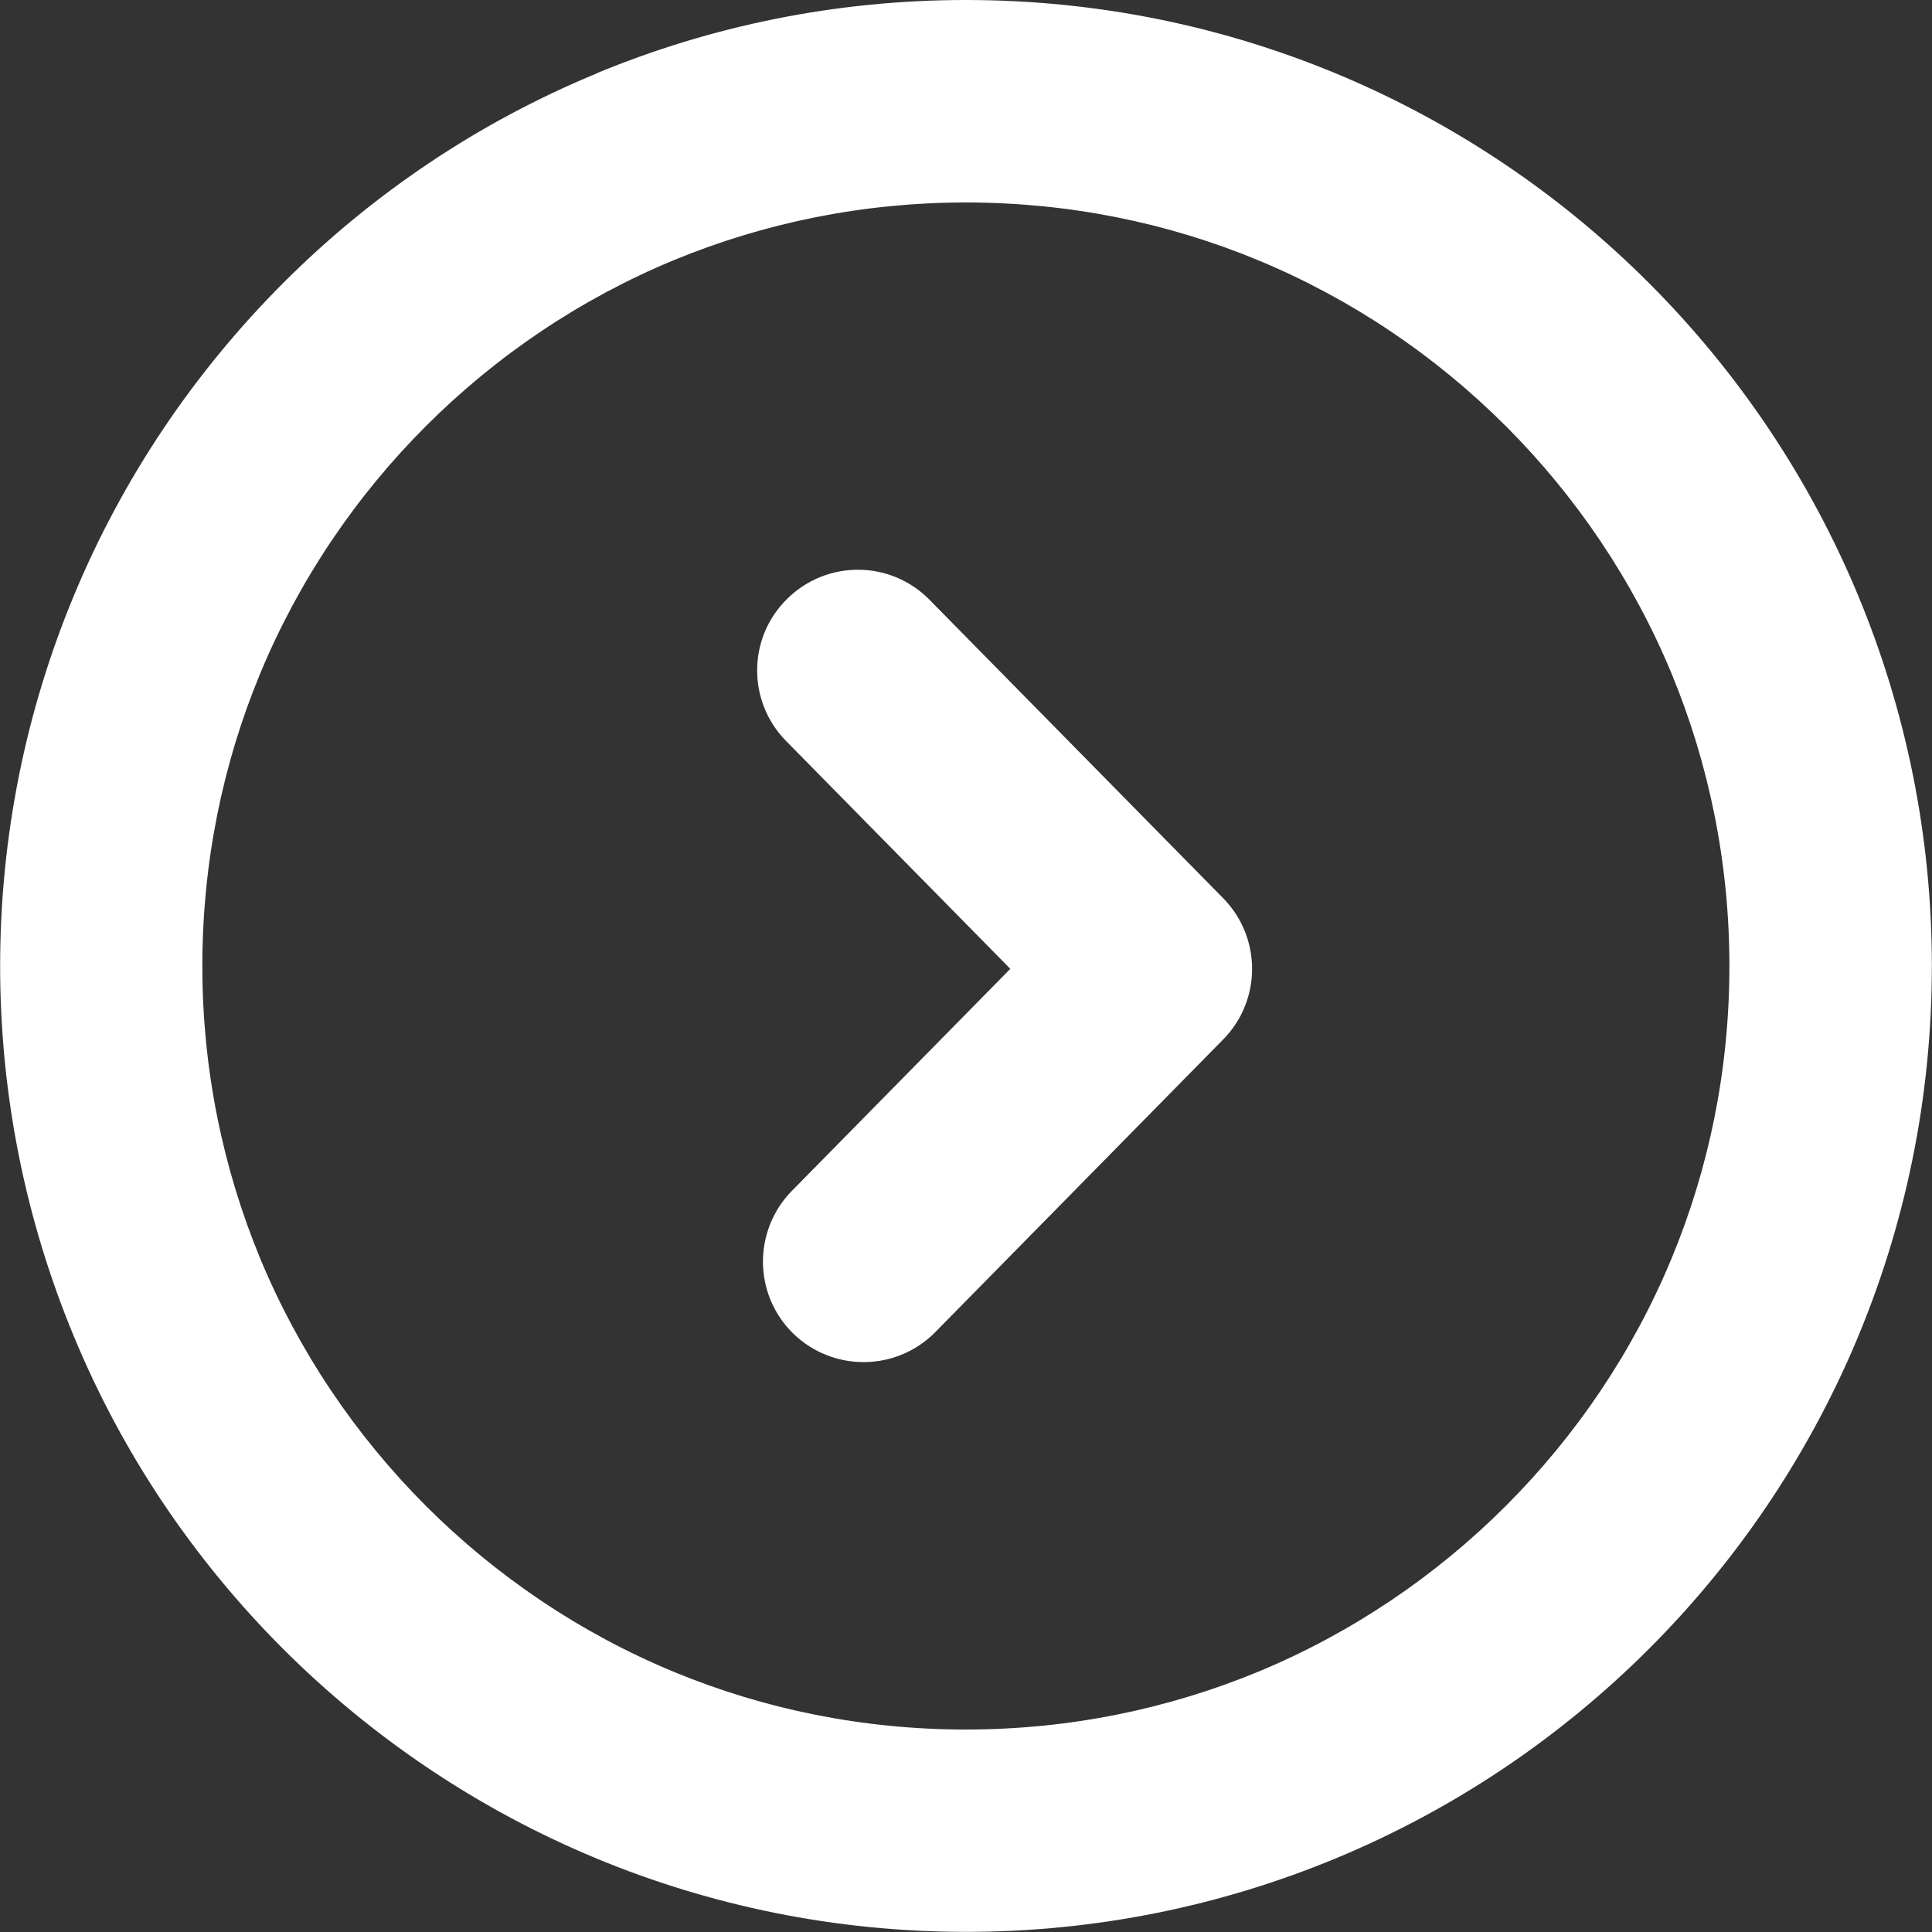 <?xml version="1.0" encoding="UTF-8" standalone="no"?>
<!-- Created with Inkscape (http://www.inkscape.org/) -->

<svg
   width="15mm"
   height="15mm"
   viewBox="0 0 15 15"
   version="1.1"
   id="svg488"
   xml:space="preserve"
   inkscape:version="1.2.2 (732a01da63, 2022-12-09)"
   sodipodi:docname="next-icon.svg"
   xmlns:inkscape="http://www.inkscape.org/namespaces/inkscape"
   xmlns:sodipodi="http://sodipodi.sourceforge.net/DTD/sodipodi-0.dtd"
   xmlns="http://www.w3.org/2000/svg"
   xmlns:svg="http://www.w3.org/2000/svg"><rect x="0" y="0" width="15" height="15" fill="#333333" stroke="none"/><sodipodi:namedview
     id="namedview490"
     pagecolor="#ffffff"
     bordercolor="#000000"
     borderopacity="0.25"
     inkscape:showpageshadow="2"
     inkscape:pageopacity="0.0"
     inkscape:pagecheckerboard="0"
     inkscape:deskcolor="#d1d1d1"
     inkscape:document-units="mm"
     showgrid="false"
     inkscape:zoom="0.74564394"
     inkscape:cx="24.140208"
     inkscape:cy="-225.30861"
     inkscape:window-width="1920"
     inkscape:window-height="1017"
     inkscape:window-x="-8"
     inkscape:window-y="-8"
     inkscape:window-maximized="1"
     inkscape:current-layer="layer1" /><defs
     id="defs485" /><g
     inkscape:label="Capa 1"
     inkscape:groupmode="layer"
     id="layer1"
     transform="translate(-98.712,-208.357)"><path
       d="m 103.344,208.926 c 0.884,-0.366 1.853,-0.569 2.867,-0.569 2.07,0 3.947,0.84 5.303,2.197 0.691,0.691 1.248,1.517 1.628,2.435 0.366,0.884 0.569,1.853 0.569,2.867 0,2.07 -0.84,3.947 -2.197,5.303 -0.691,0.691 -1.517,1.248 -2.435,1.628 -0.884,0.366 -1.853,0.569 -2.867,0.569 -1.014,0 -1.984,-0.203 -2.867,-0.569 -0.919,-0.381 -1.744,-0.938 -2.435,-1.628 -0.691,-0.691 -1.249,-1.516 -1.628,-2.435 -0.366,-0.884 -0.569,-1.853 -0.569,-2.867 0,-1.014 0.203,-1.984 0.569,-2.867 0.38,-0.919 0.938,-1.744 1.628,-2.435 0.69,-0.691 1.516,-1.249 2.435,-1.628 z m 1.471,5.184 c -0.303,-0.308 -0.299,-0.803 0.01,-1.105 0.308,-0.303 0.803,-0.299 1.105,0.01 l 2.279,2.316 c 0.299,0.305 0.299,0.792 0,1.096 l -2.235,2.272 c -0.303,0.308 -0.797,0.311 -1.105,0.01 -0.308,-0.303 -0.311,-0.797 -0.01,-1.105 l 1.697,-1.725 z m -0.872,-3.733 c -0.724,0.3 -1.377,0.741 -1.924,1.288 -0.547,0.547 -0.988,1.2 -1.288,1.924 -0.289,0.697 -0.448,1.464 -0.448,2.268 0,0.804 0.16,1.57 0.448,2.268 0.3,0.724 0.741,1.377 1.288,1.924 0.547,0.547 1.2,0.988 1.924,1.288 0.698,0.289 1.464,0.448 2.268,0.448 0.804,0 1.57,-0.16 2.268,-0.448 0.724,-0.3 1.377,-0.741 1.924,-1.288 0.547,-0.547 0.988,-1.199 1.288,-1.924 0.289,-0.697 0.448,-1.464 0.448,-2.268 0,-0.804 -0.16,-1.57 -0.448,-2.268 -0.3,-0.724 -0.741,-1.377 -1.288,-1.924 -0.547,-0.547 -1.2,-0.988 -1.924,-1.288 -0.697,-0.289 -1.464,-0.448 -2.268,-0.448 -0.804,0 -1.57,0.16 -2.268,0.448 z"
       id="path492"
       style="fill:#FFFFFF; stroke-width:0.122" /></g></svg>
